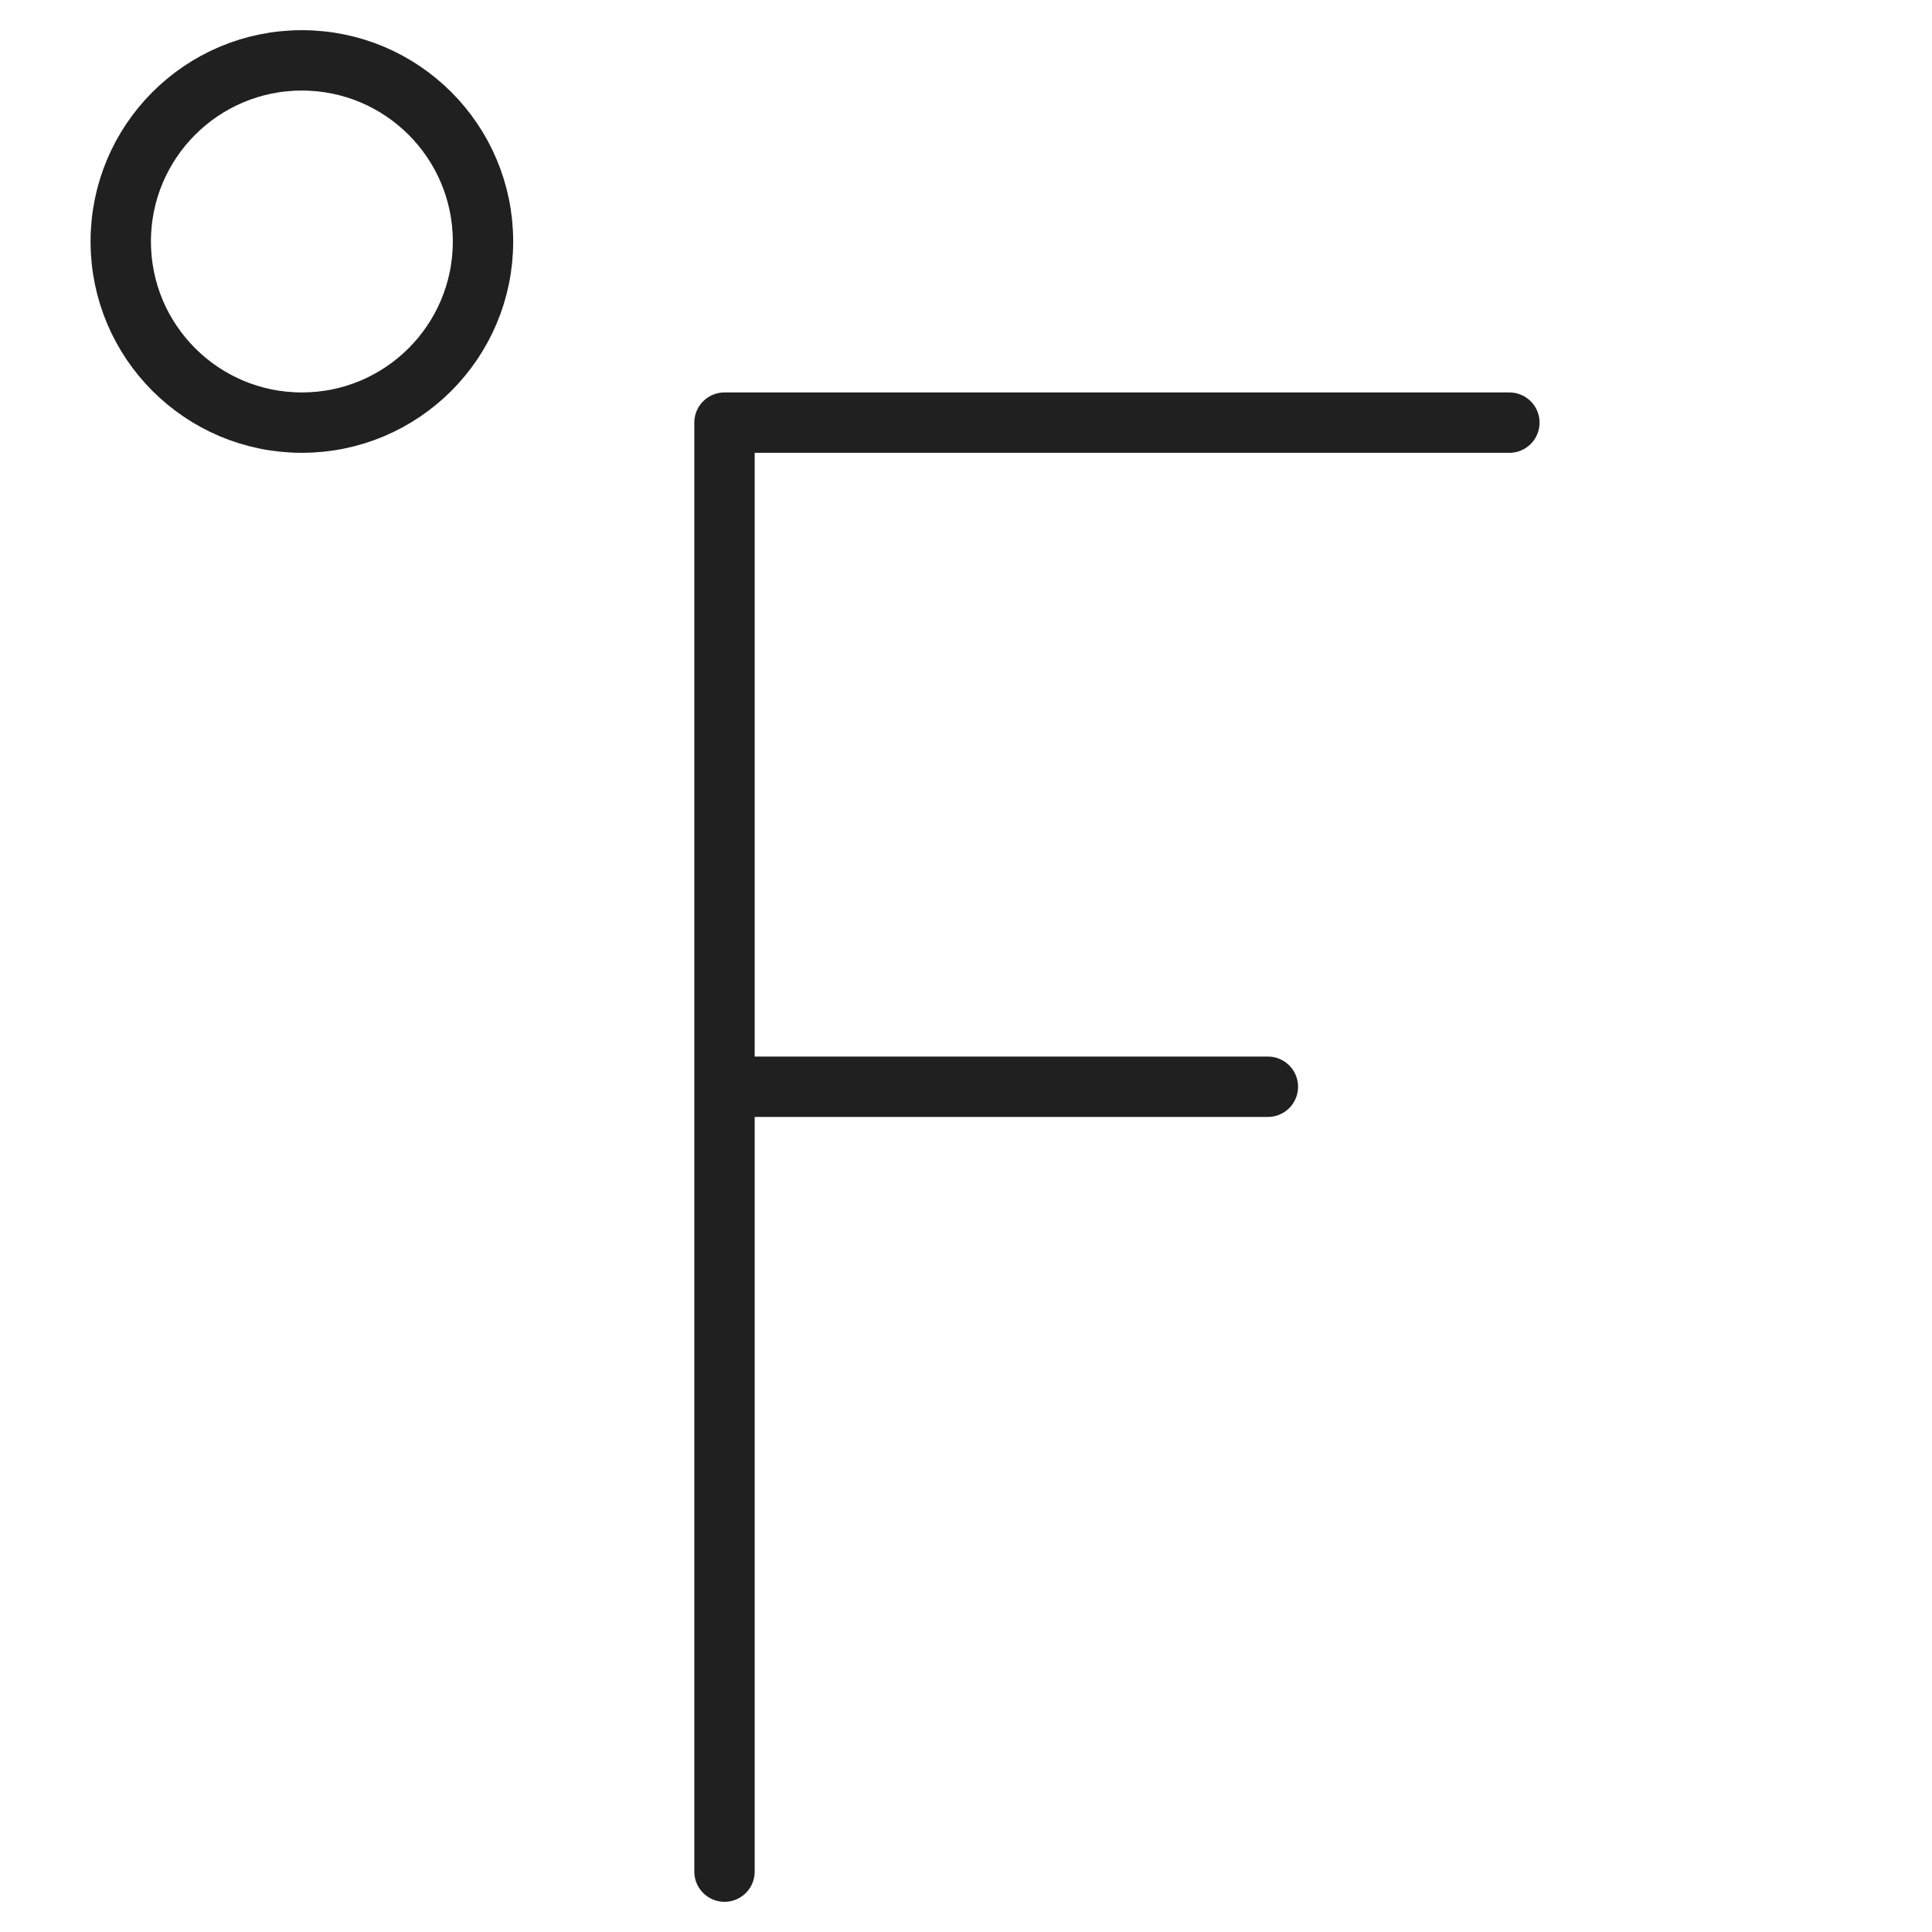 <svg xmlns="http://www.w3.org/2000/svg" viewBox="0 0 64 64" aria-labelledby="title" aria-describedby="desc"><path data-name="layer2" fill="none" stroke="#202020" stroke-miterlimit="10" stroke-width="2" d="M50 14H24v48m18-26H24" stroke-linejoin="round" stroke-linecap="round"/><circle data-name="layer1" cx="10" cy="8" r="6" fill="none" stroke="#202020" stroke-miterlimit="10" stroke-width="2" stroke-linejoin="round" stroke-linecap="round"/></svg>